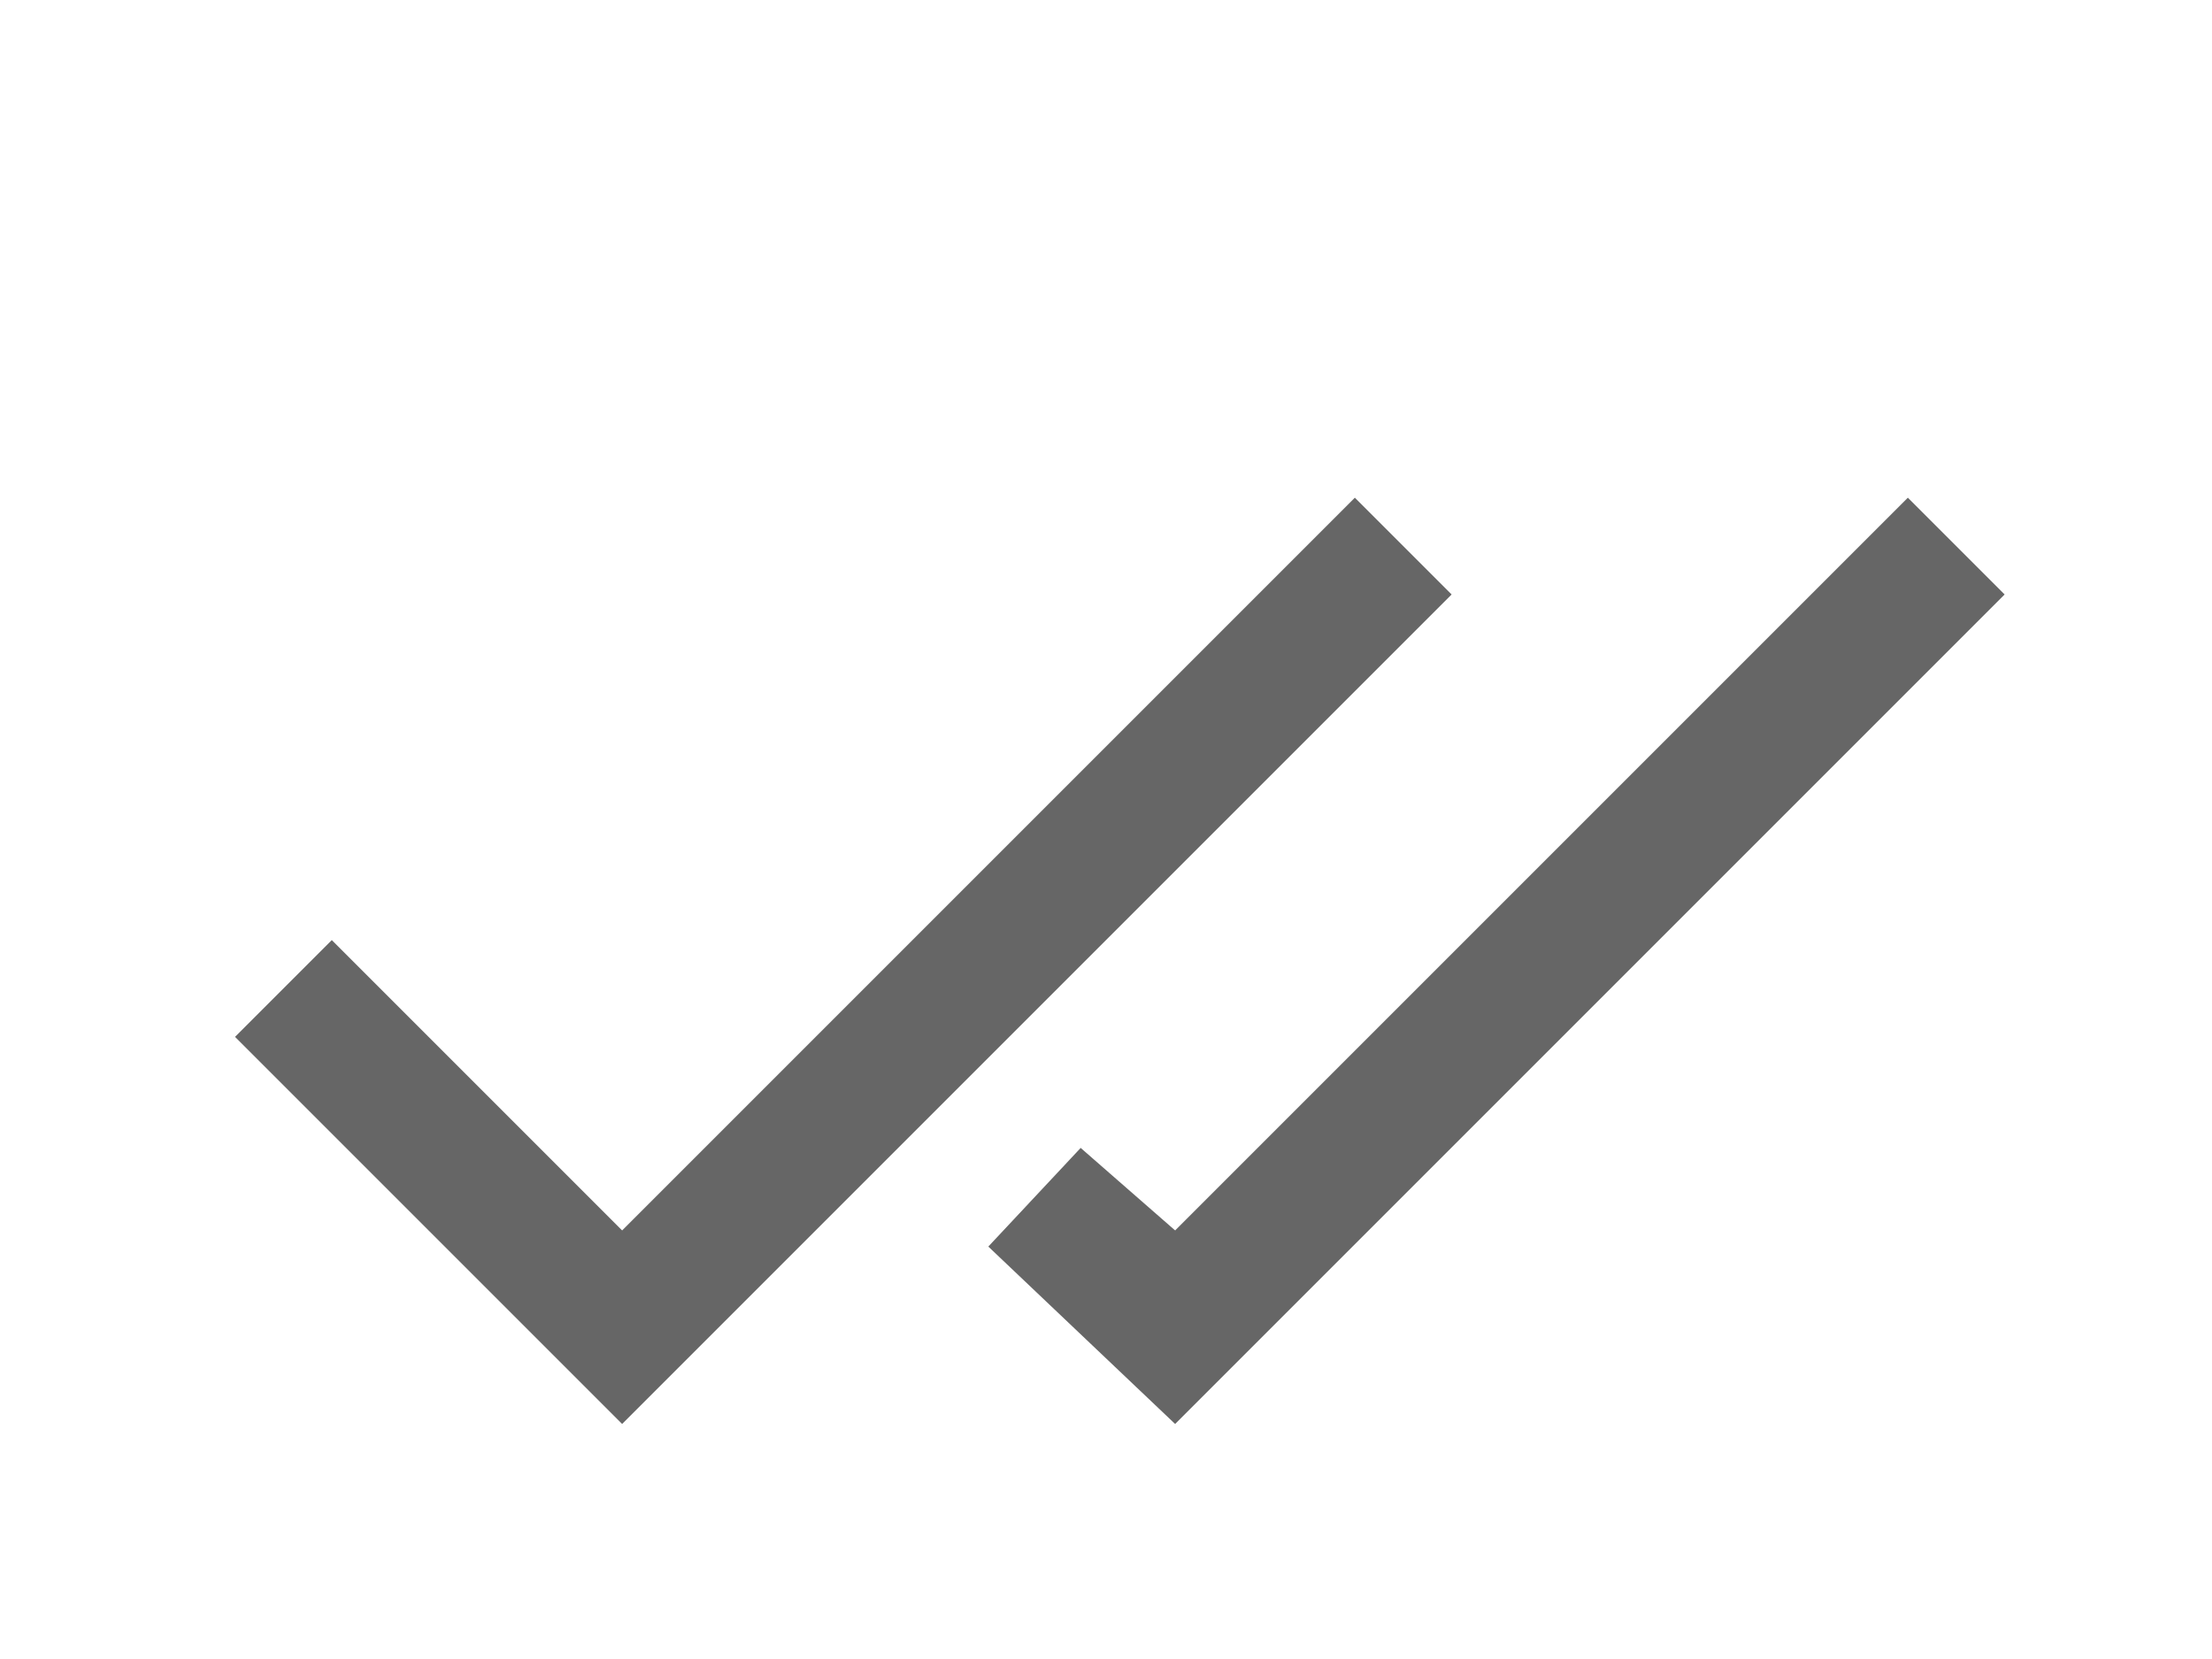 <?xml version="1.0" encoding="UTF-8"?>
<svg width="20px" height="15px" viewBox="0 0 20 15" version="1.1" xmlns="http://www.w3.org/2000/svg" xmlns:xlink="http://www.w3.org/1999/xlink">
    <!-- Generator: Sketch 50 (54983) - http://www.bohemiancoding.com/sketch -->
    <title>DoubleCheck</title>
    <desc>Created with Sketch.</desc>
    <defs></defs>
    <g id="DoubleCheck" stroke="none" stroke-width="1" fill="none" fill-rule="evenodd">
        <g id="Check" transform="translate(0, 1)">
            <rect id="bounds" x="0" y="0" width="15" height="15"></rect>
            <polygon id="Shape" fill="#666666" points="10.625 10.125 9.771 9.379 8.936 10.271 10.625 11.875 18.125 4.375 17.25 3.5"></polygon>
            <polygon id="Shape" fill="#666666" points="5.625 10.125 3 7.5 2.125 8.375 5.625 11.875 13.125 4.375 12.25 3.5"></polygon>
        </g>
    </g>
</svg>
